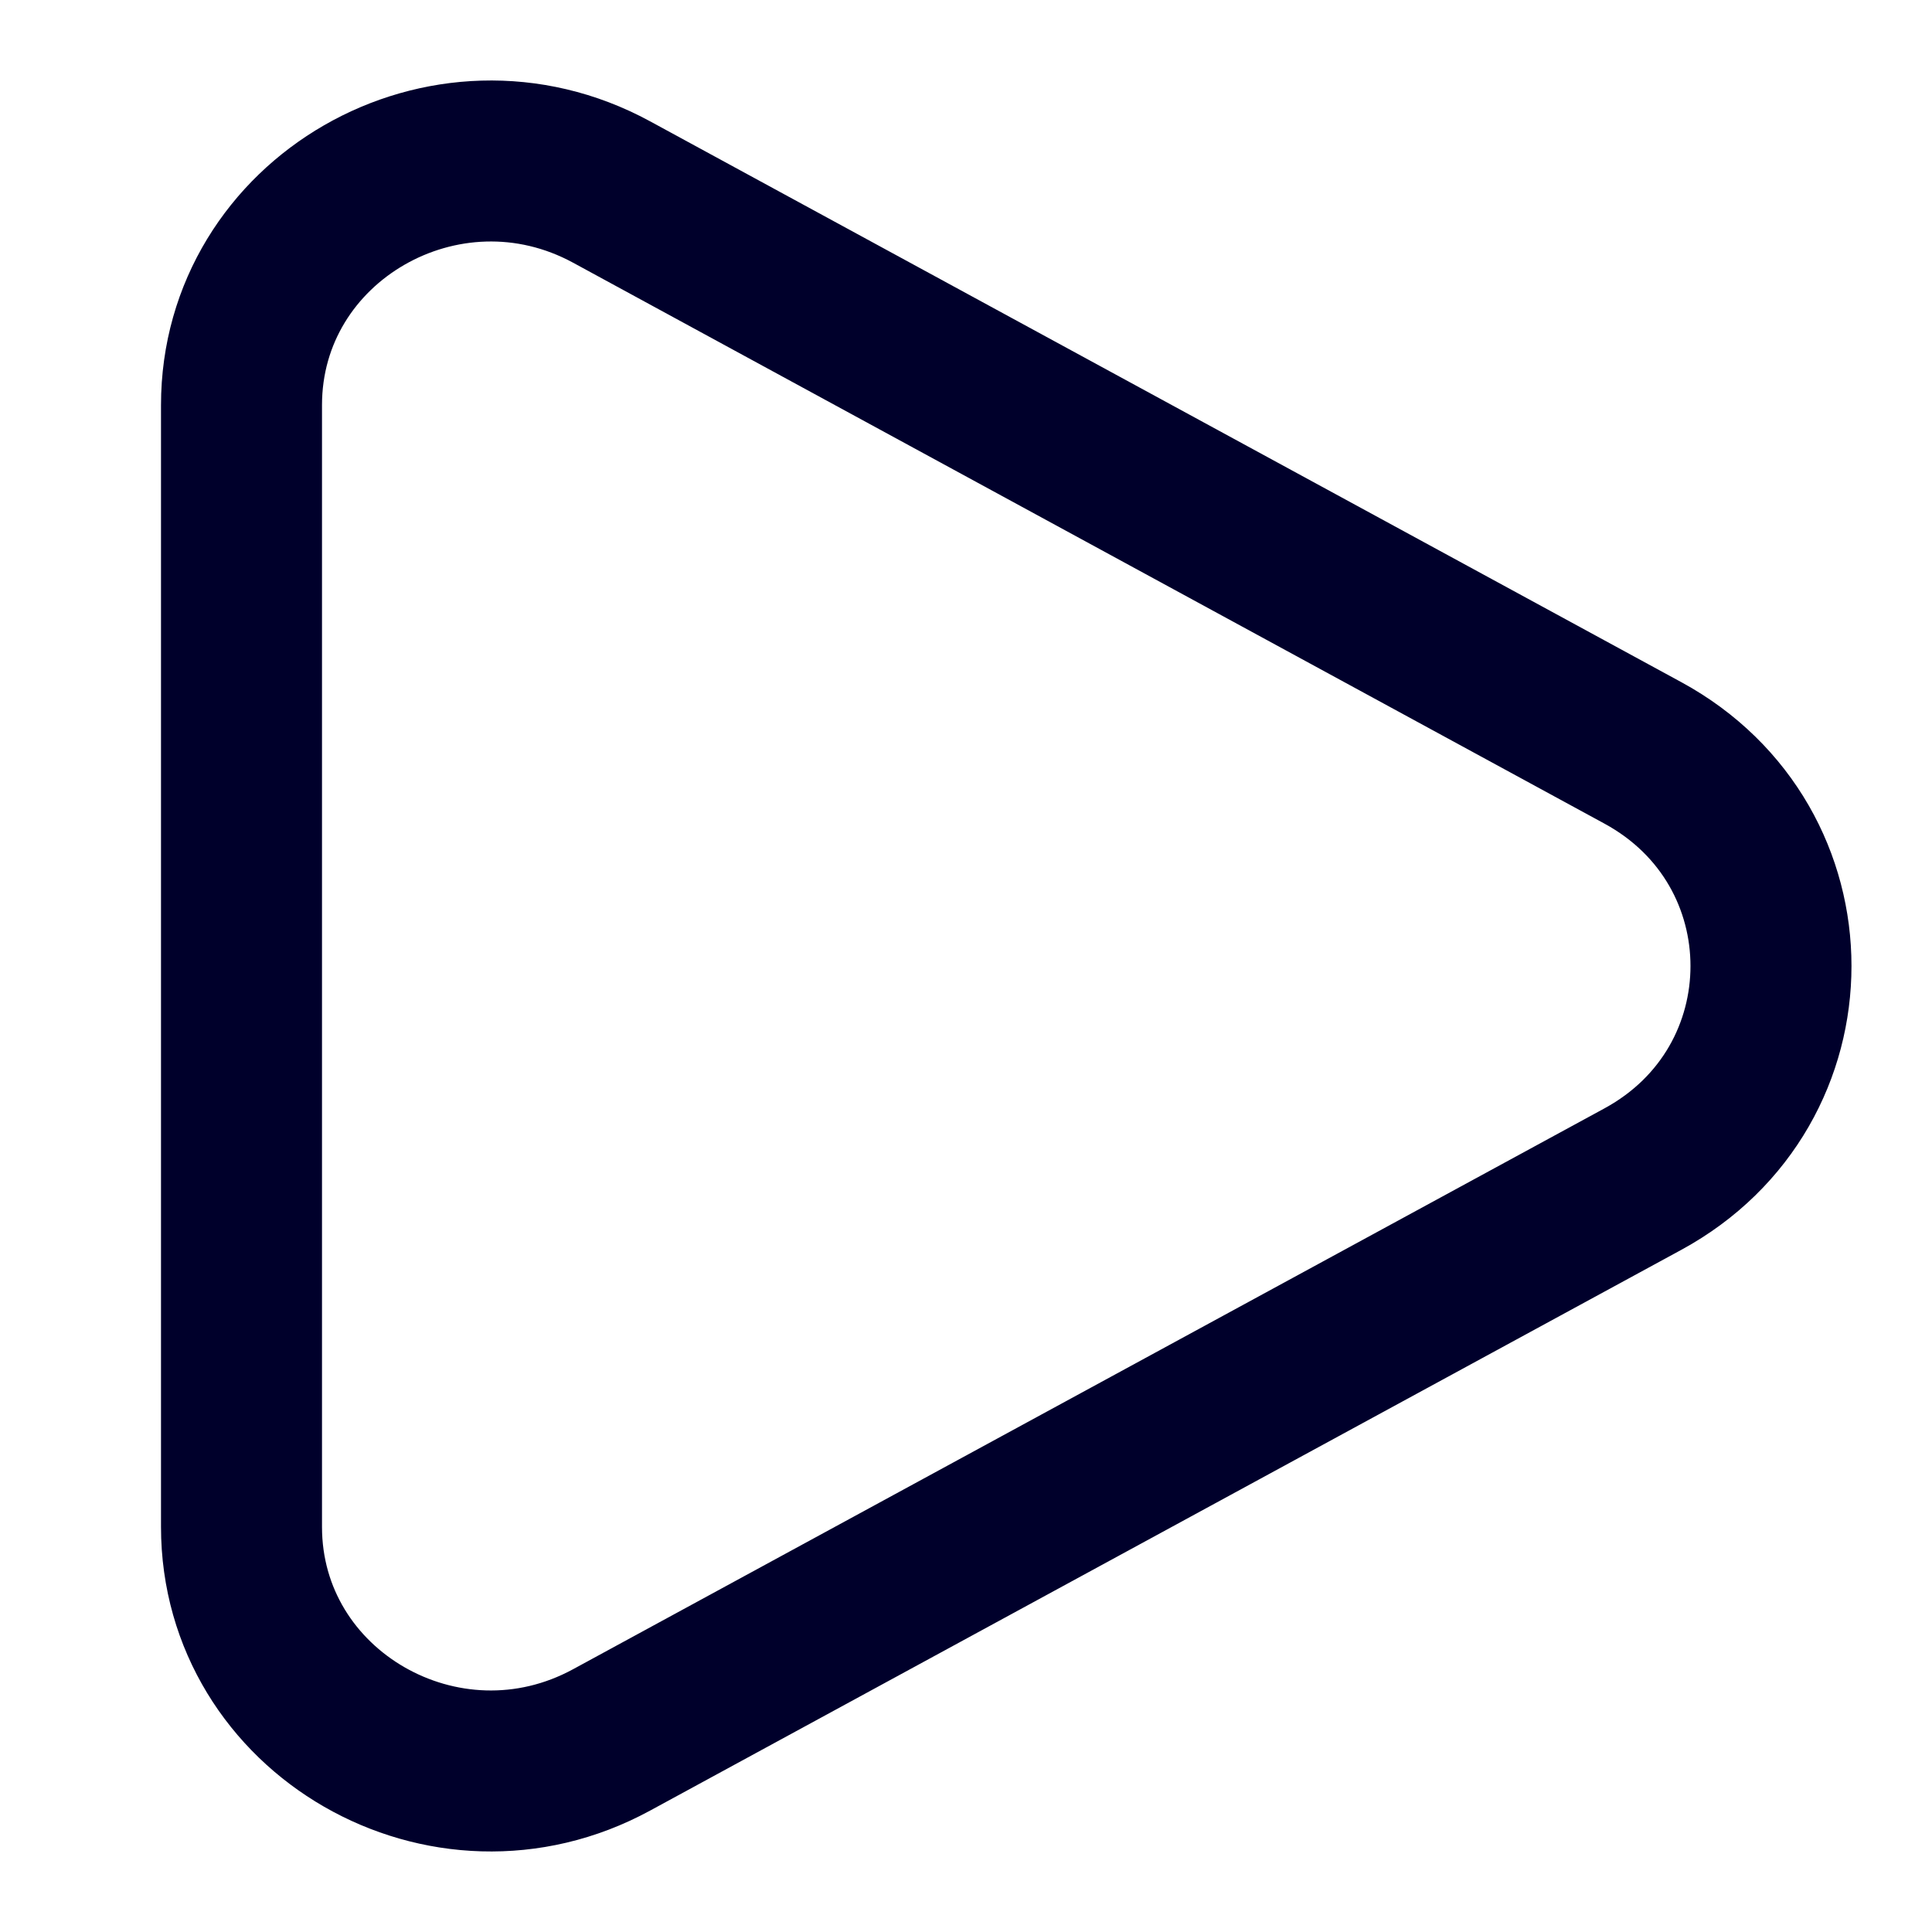 <?xml version="1.0" encoding="utf-8"?><!-- Uploaded to: SVG Repo, www.svgrepo.com, Generator: SVG Repo Mixer Tools -->
<svg width="800px" height="800px" viewBox="0 0 24 24" fill="none" xmlns="http://www.w3.org/2000/svg">
<style>
    .stroke-blue-intense {
    stroke: #00002b;
}

@media (prefers-color-scheme: dark) {
    .stroke-blue-intense {
        stroke: #b3b3f0;
    }
}
</style>
<path d="M20.409 9.353C22.53 10.507 22.53 13.493 20.409 14.647L7.597 21.614C5.534 22.736 3 21.276 3 18.967L3 5.033C3 2.724 5.534 1.264 7.597 2.385L20.409 9.353Z" class="stroke-blue-intense" stroke-width="2"/>
</svg>